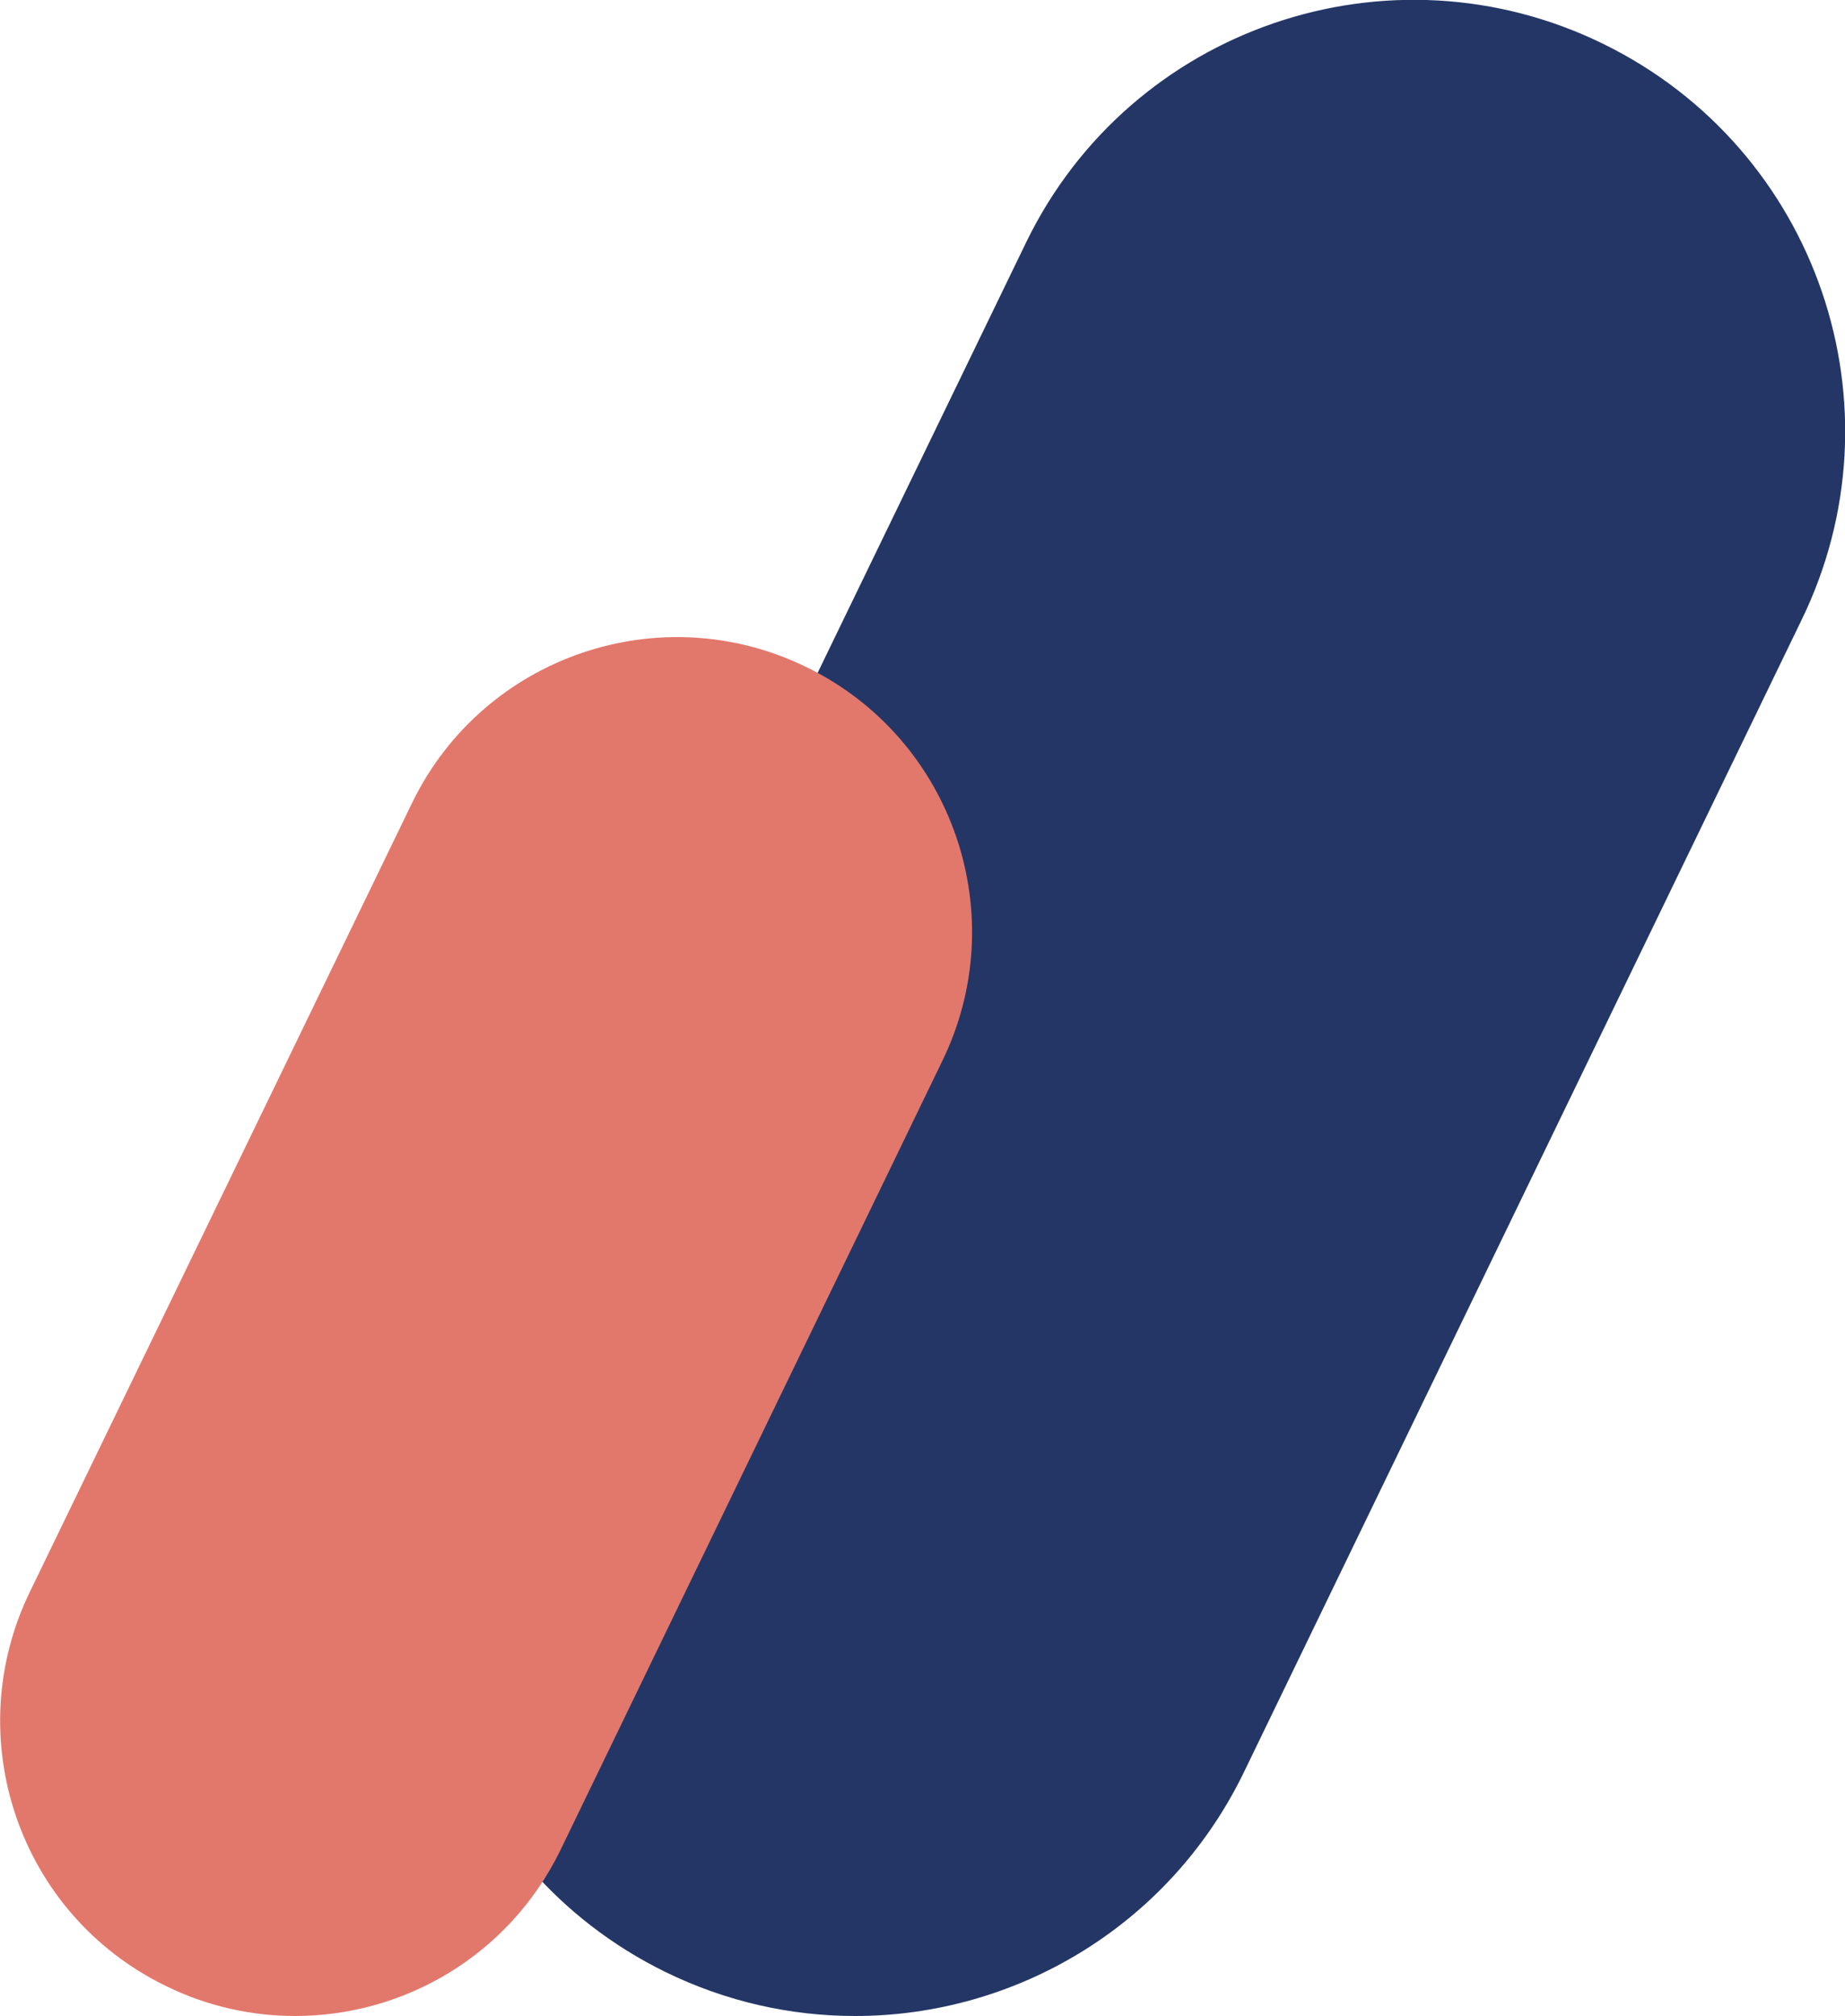 <?xml version="1.0" encoding="UTF-8"?><svg id="Layer_2" xmlns="http://www.w3.org/2000/svg" xmlns:xlink="http://www.w3.org/1999/xlink" viewBox="0 0 40.26 43.98"><defs><style>.cls-1{fill:none;}.cls-2{clip-path:url(#clippath);}.cls-3{fill:#e2786c;}.cls-4{fill:#243666;}</style><clipPath id="clippath"><rect class="cls-1" width="40.26" height="43.98"/></clipPath></defs><g id="Layer_1-2"><g class="cls-2"><path class="cls-4" d="M34.99,.96c-4.67-2.29-10.31-.36-12.59,4.31L10.21,30.43c-2.29,4.67-.36,10.3,4.31,12.59,1.33,.65,2.74,.96,4.14,.96,3.48,0,6.82-1.94,8.46-5.27l12.18-25.16c2.29-4.67,.36-10.3-4.31-12.59"/><path class="cls-3" d="M17.61,14.56c-3.19-1.57-7.05-.25-8.61,2.94L.66,34.71c-1.56,3.19-.25,7.05,2.95,8.61,.91,.45,1.88,.66,2.83,.66,2.38,0,4.66-1.32,5.78-3.6l8.33-17.21c1.57-3.19,.25-7.05-2.94-8.61"/></g></g></svg>